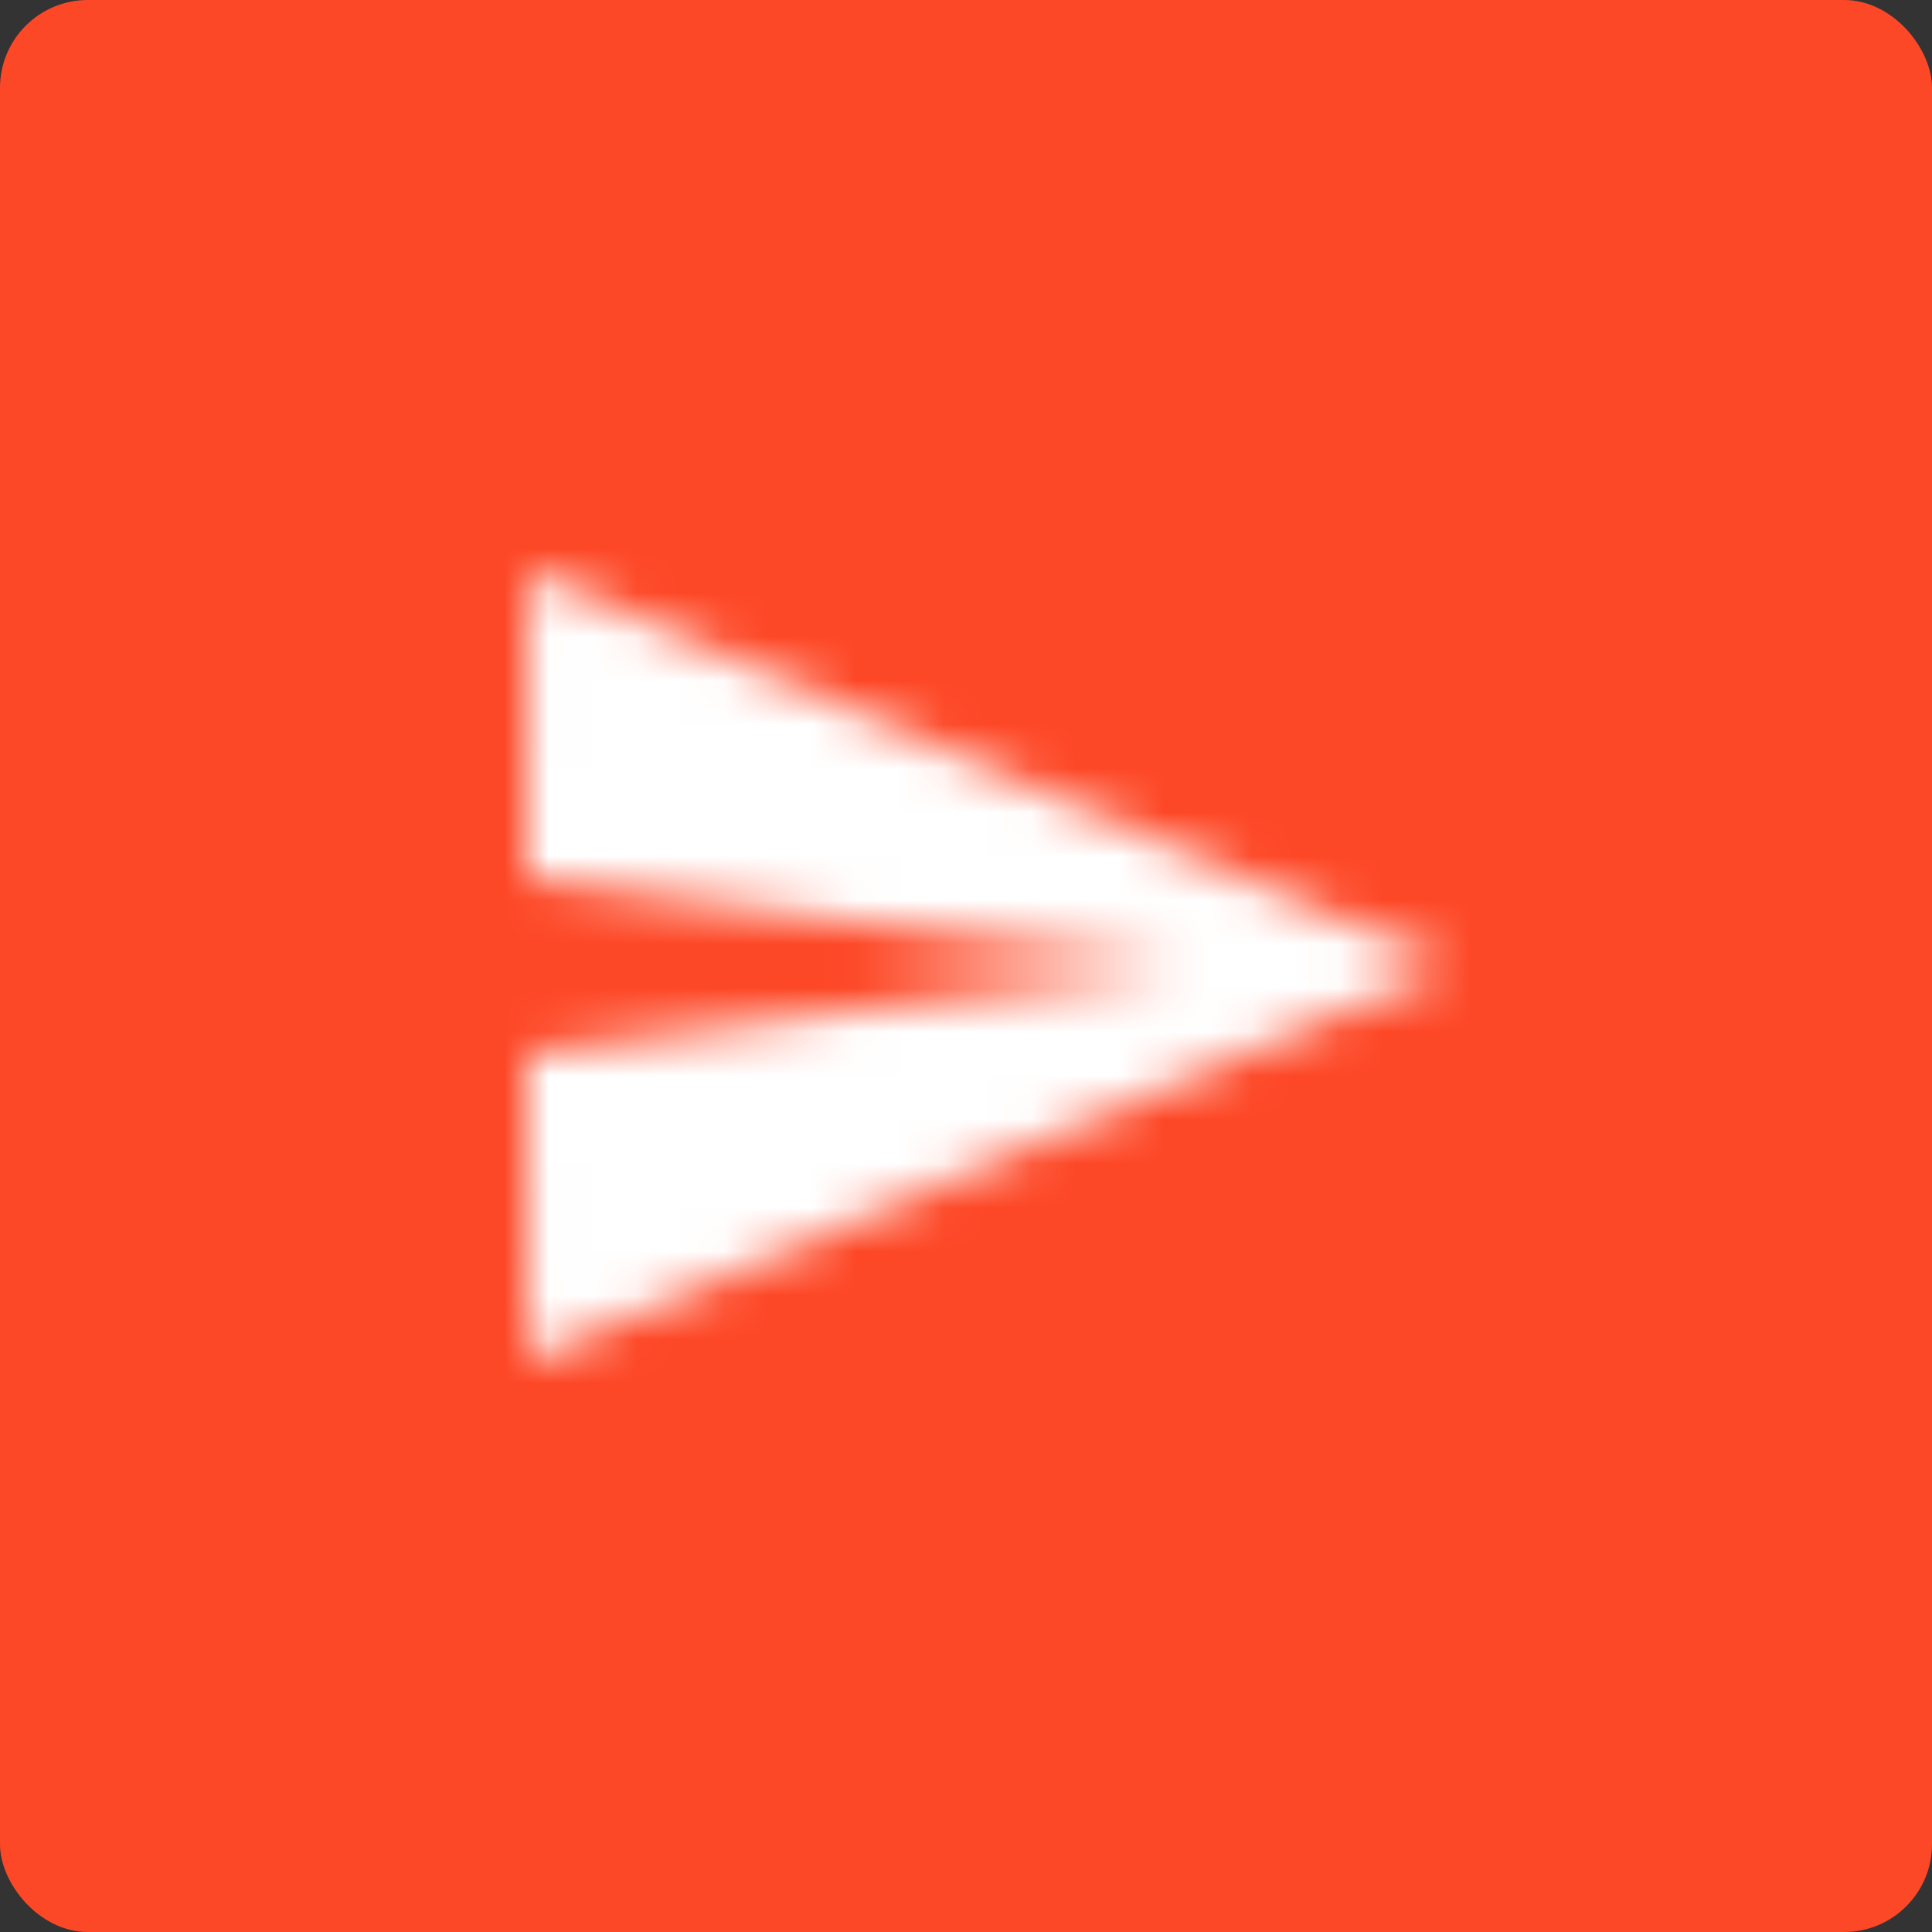 <?xml version="1.0" encoding="UTF-8"?>
<svg width="44px" height="44px" viewBox="0 0 44 44" version="1.1" xmlns="http://www.w3.org/2000/svg" xmlns:xlink="http://www.w3.org/1999/xlink">
    <rect x="0" y="0" width="44" height="44" fill="#333333" stroke="none"/>
    <!-- Generator: Sketch 55.2 (78181) - https://sketchapp.com -->
    <title>ic_send_msg</title>
    <desc>Created with Sketch.</desc>
    <defs>
        <polygon id="path-1" points="2.01 21 23 12 2.01 3 2 10 17 12 2 14"></polygon>
    </defs>
    <g id="ALL-PAGE-PC" stroke="none" stroke-width="1" fill="none" fill-rule="evenodd">
        <g id="msg-chat" transform="translate(-1123, -227)">
            <g id="Text-Field-/-Outlined-/-Filled-/-Enable-small" transform="translate(620, 227)">
                <g id="Group-4">
                    <g id="ic_send_msg" transform="translate(503, 0)">
                        <rect id="Rectangle" fill="#FD4827" x="0" y="0" width="44" height="44" rx="2"></rect>
                        <g id="icon/content/send_24px" transform="translate(10, 10)">
                            <mask id="mask-2" fill="white">
                                <use xlink:href="#path-1"></use>
                            </mask>
                            <g fill-rule="nonzero"></g>
                            <g id="✱-/-Color-/-Icons-/-White-/-Active" mask="url(#mask-2)" fill="#FFFFFF" fill-rule="evenodd">
                                <rect id="Rectangle-13" x="0" y="0" width="24" height="24"></rect>
                            </g>
                        </g>
                    </g>
                </g>
            </g>
        </g>
    </g>
</svg>